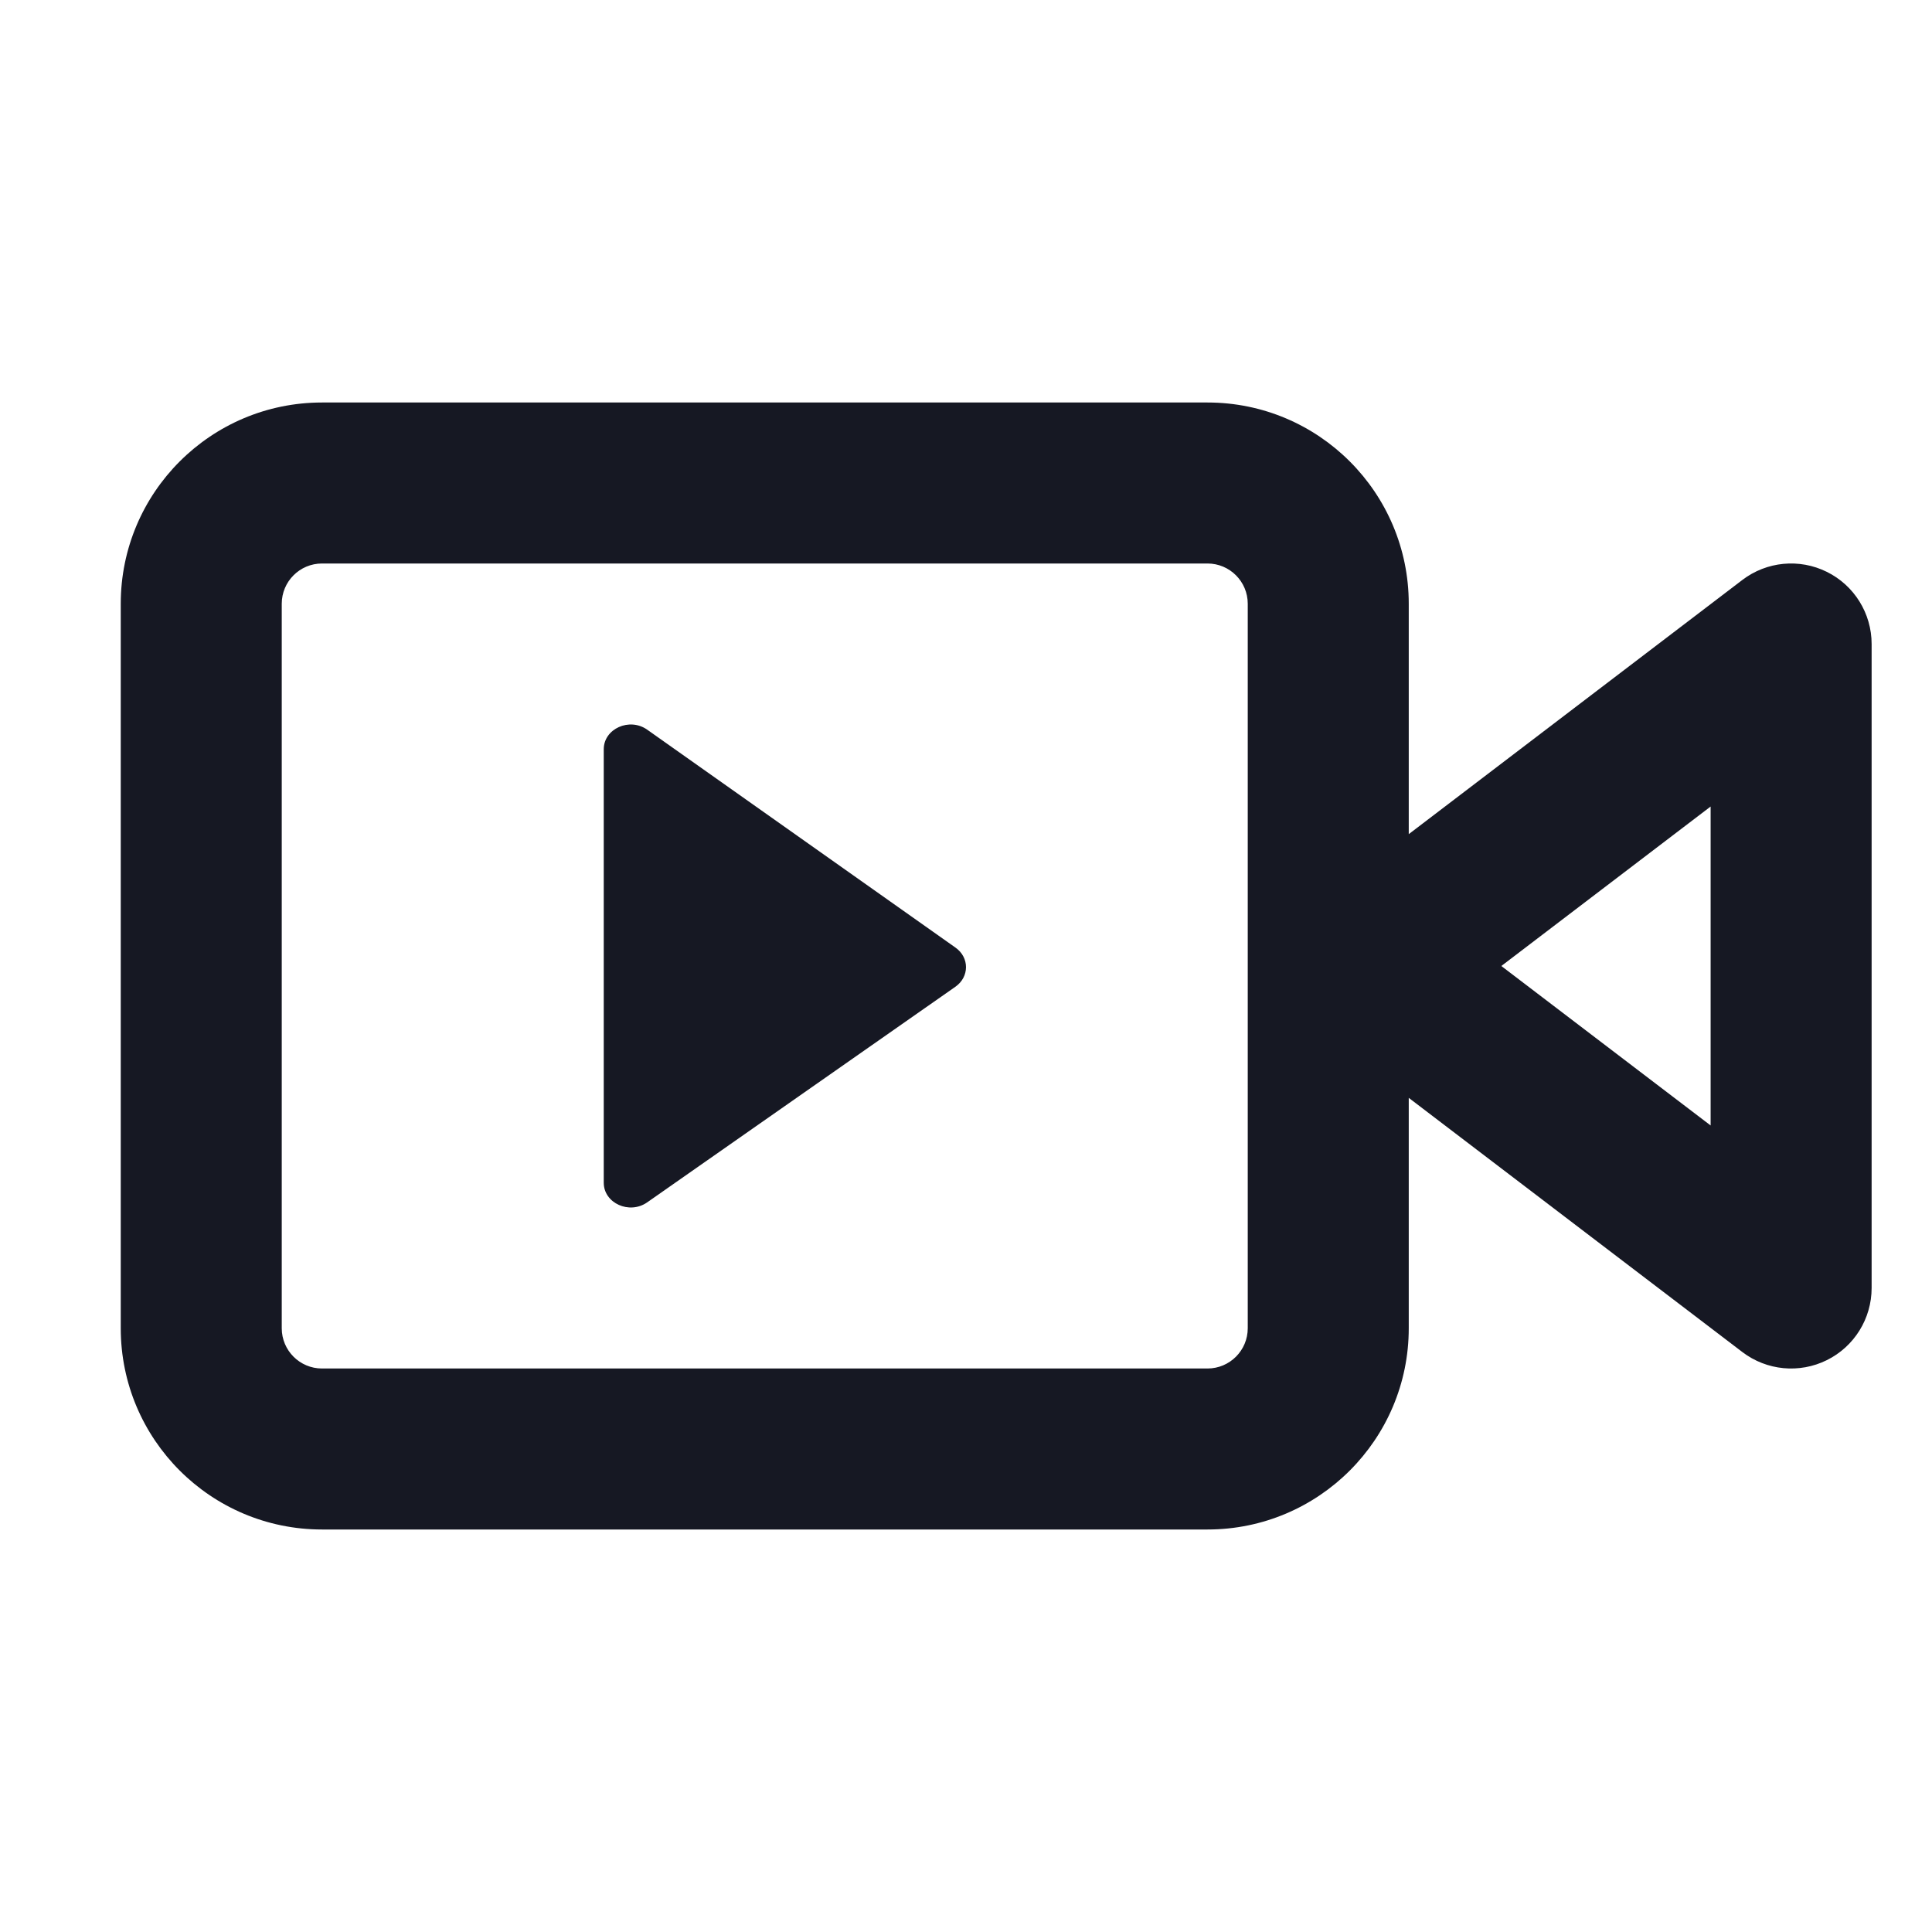 <svg xmlns:xlink="http://www.w3.org/1999/xlink" class="css-g0144v"  data-e2e=""  viewBox="0 0 48 48" fill="currentColor" xmlns="http://www.w3.org/2000/svg" width="20"  height="20" ><path fill-rule="evenodd" clip-rule="evenodd" d="M8 10C5.239 10 3 12.239 3 15V33C3 35.761 5.239 38 8 38H30C32.761 38 35 35.761 35 33V27.276L43.288 33.591C43.893 34.052 44.706 34.13 45.388 33.792C46.069 33.455 46.5 32.76 46.5 32V16C46.5 15.24 46.069 14.545 45.388 14.208C44.706 13.87 43.893 13.948 43.288 14.409L35 20.724V15C35 12.239 32.761 10 30 10H8ZM7 15C7 14.448 7.448 14 8 14H30C30.552 14 31 14.448 31 15V33C31 33.552 30.552 34 30 34H8C7.448 34 7 33.552 7 33V15ZM42.5 27.962L37.3 24L42.5 20.038V27.962Z" fill="#161823"></path><path fill-rule="evenodd" clip-rule="evenodd" d="M23.739 23.543C24.088 23.789 24.087 24.271 23.736 24.516L16.078 29.873C15.636 30.181 15 29.893 15 29.385V18.615C15 18.105 15.64 17.817 16.08 18.129L23.739 23.543Z" fill="#161823"></path></svg>